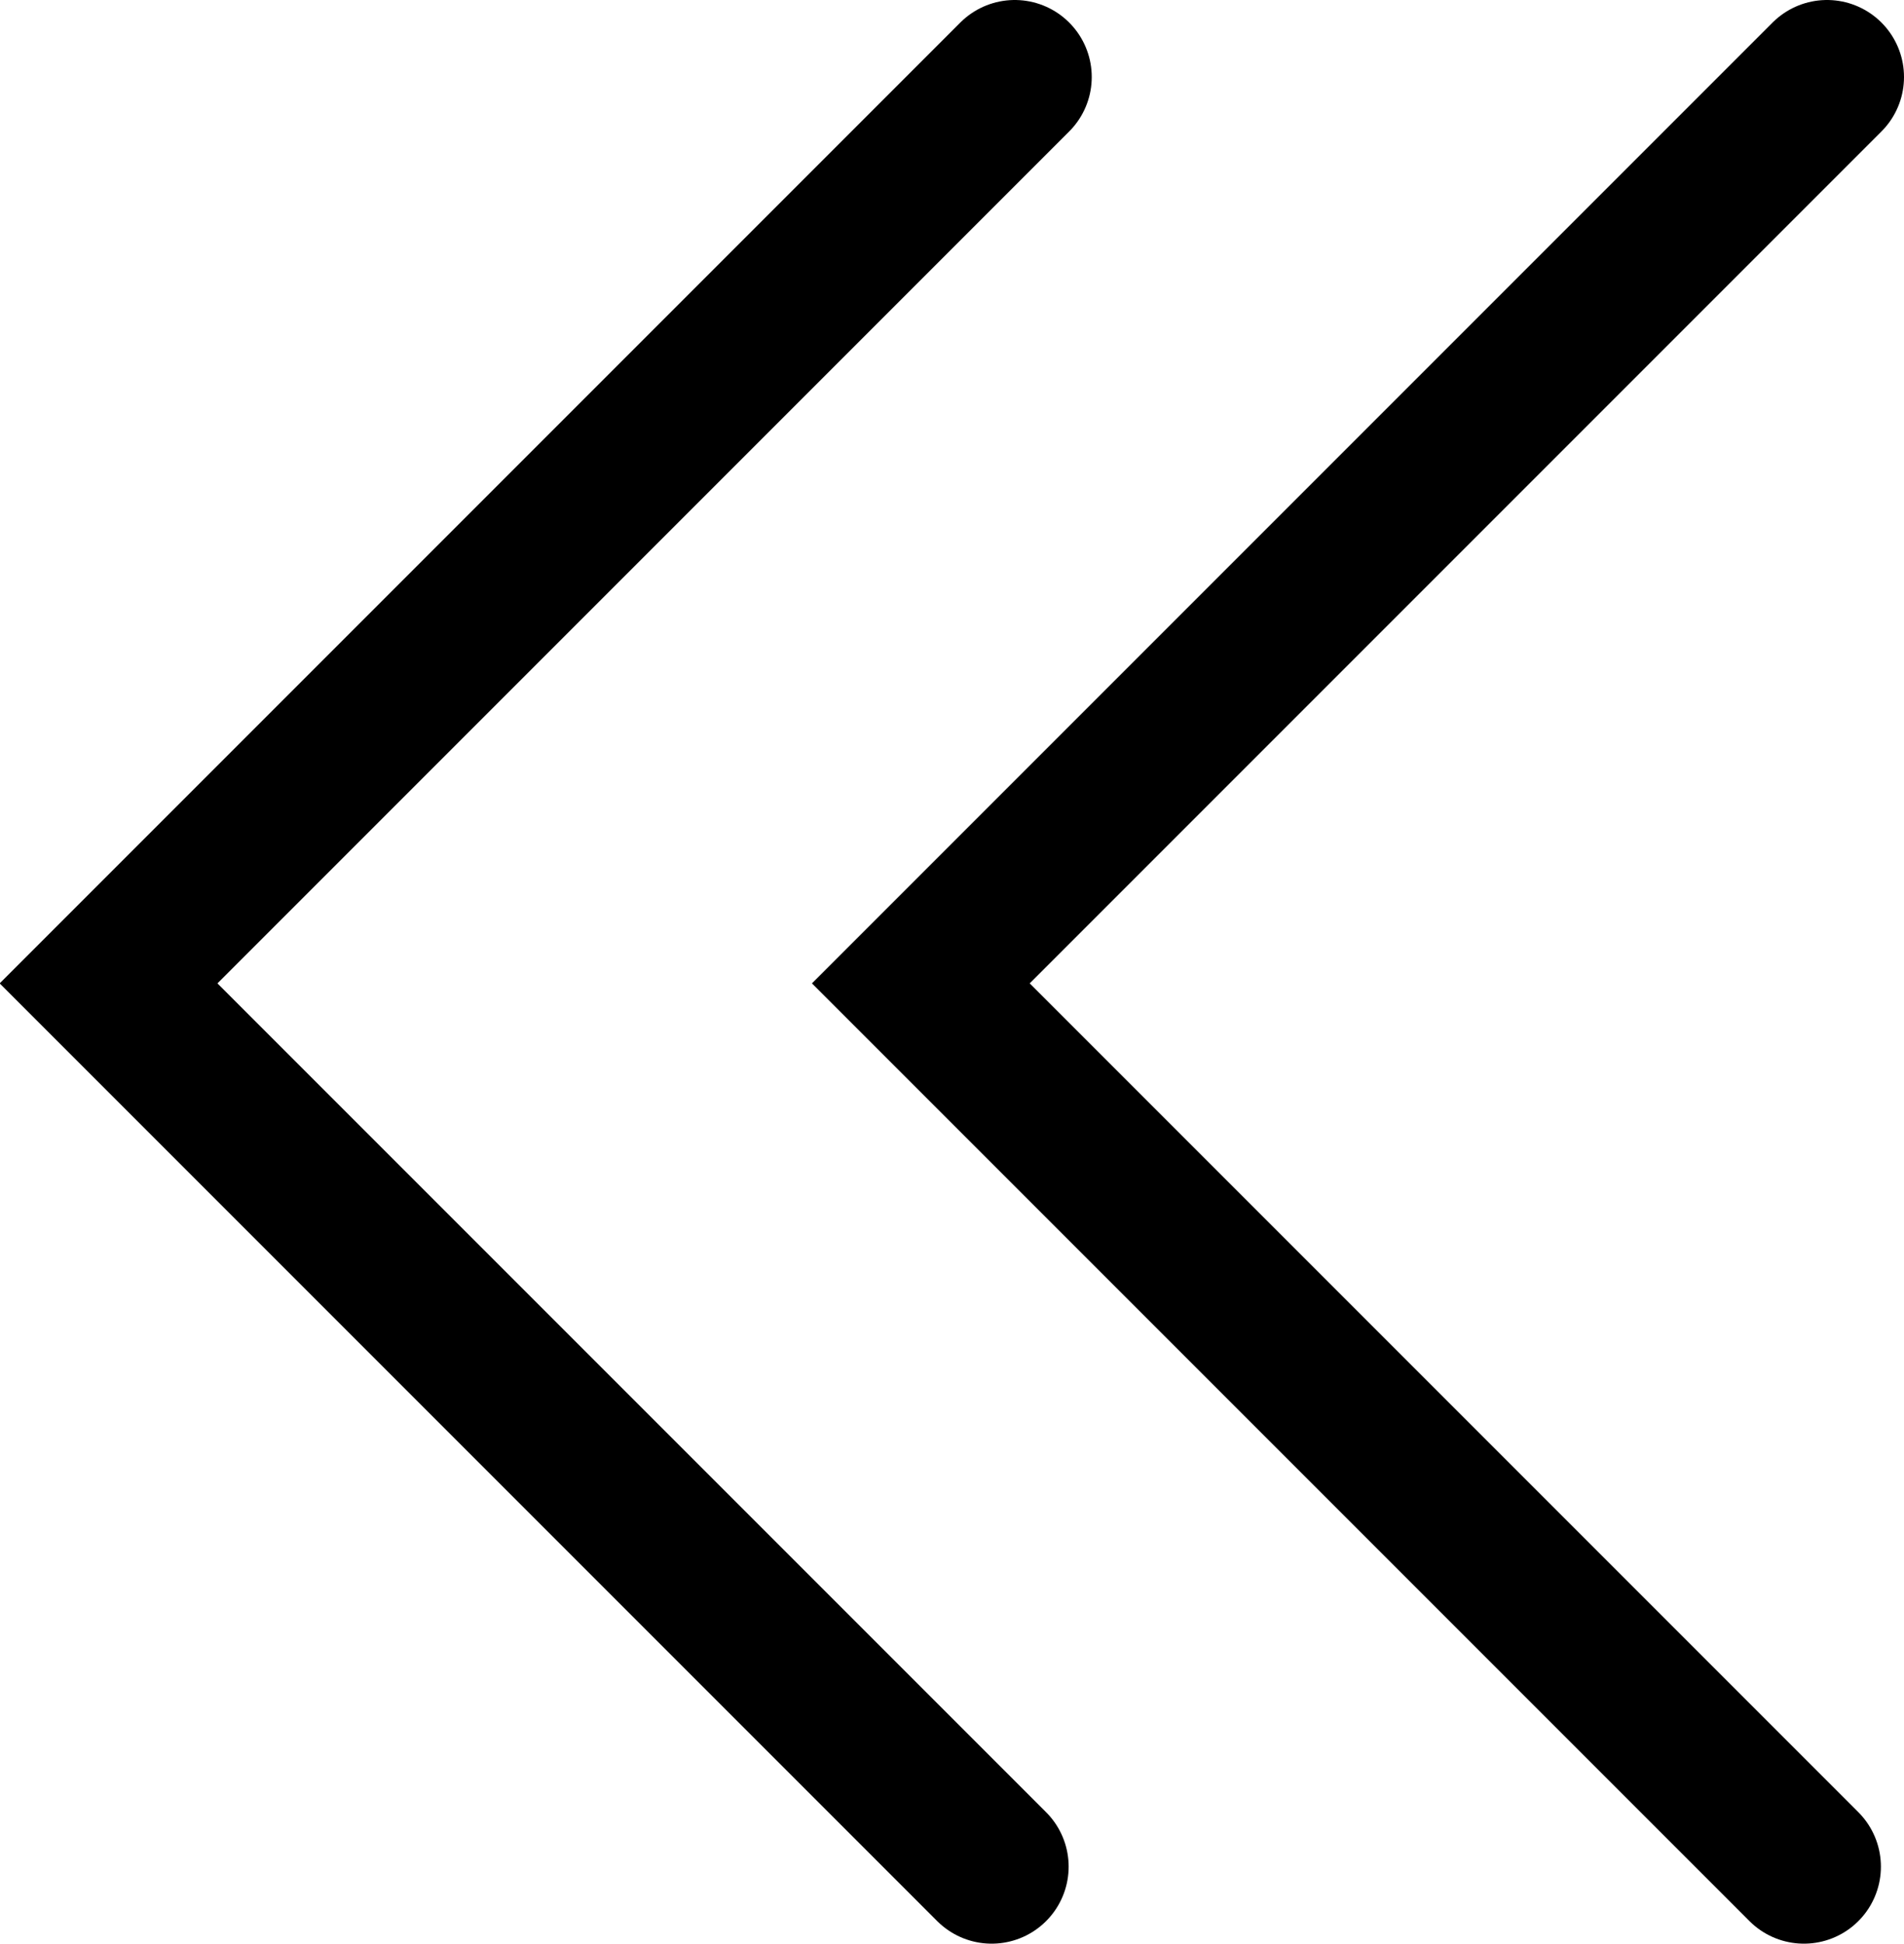 <?xml version="1.0" encoding="UTF-8"?><svg id="Elements" xmlns="http://www.w3.org/2000/svg" viewBox="0 0 24.73 25.24"><polyline points="13.18 1 1.41 12.77 12.88 24.24" style="fill:none; stroke:#000; stroke-linecap:round; stroke-miterlimit:10; stroke-width:2px;"/><polyline points="23.73 1 11.96 12.77 23.43 24.24" style="fill:none; stroke:#000; stroke-linecap:round; stroke-miterlimit:10; stroke-width:2px;"/></svg>
